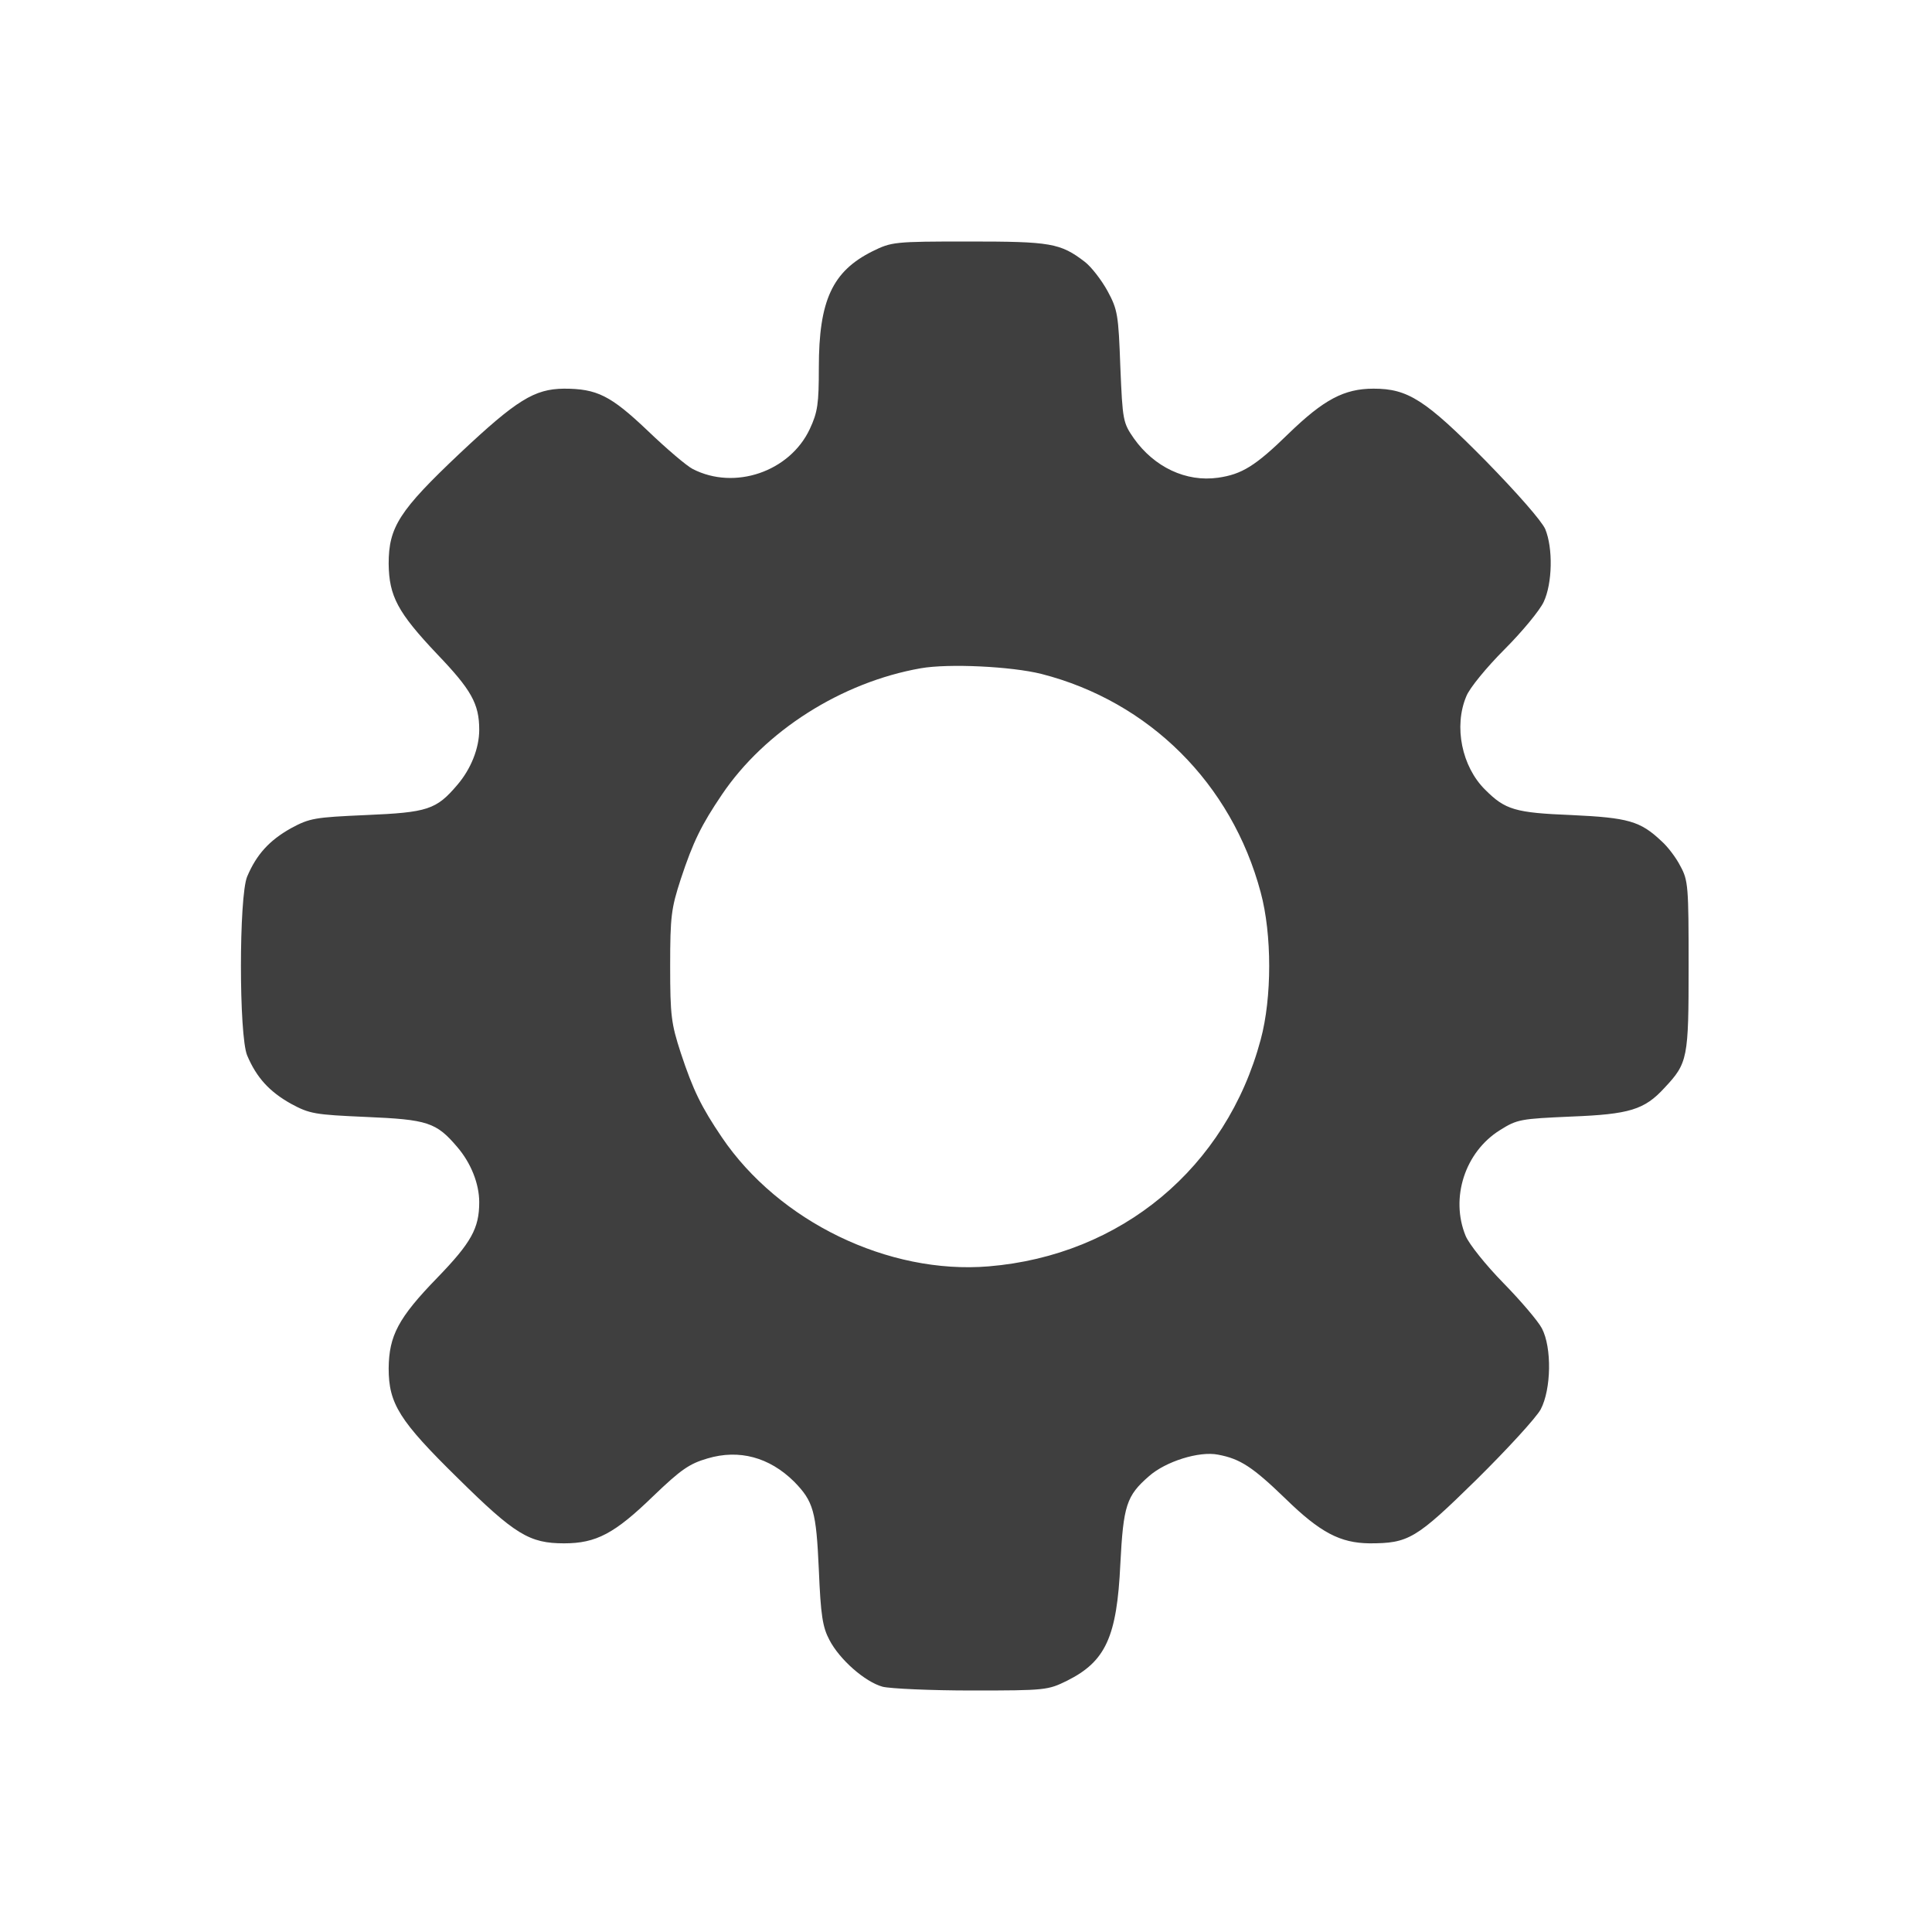 <?xml version="1.0" standalone="no"?>
<!DOCTYPE svg PUBLIC "-//W3C//DTD SVG 20010904//EN"
 "http://www.w3.org/TR/2001/REC-SVG-20010904/DTD/svg10.dtd">
<svg version="1.0" xmlns="http://www.w3.org/2000/svg"
 width="512pt" height="512pt" viewBox="0 0 512 512"
 preserveAspectRatio="xMidYMid meet">

<g transform="translate(0,512) scale(0.1,-0.1)"
fill="#3f3f3f" stroke="none">
<path d="M2312 4454 c-106 -53 -142 -130 -142 -308 0 -96 -3 -118 -24 -163
-53 -113 -199 -163 -310 -106 -16 8 -70 54 -120 102 -98 93 -134 111 -222 111
-78 -1 -125 -30 -275 -171 -161 -152 -189 -196 -189 -293 1 -86 24 -129 128
-239 91 -95 112 -132 112 -201 0 -49 -22 -104 -58 -146 -56 -66 -79 -73 -242
-80 -136 -6 -149 -8 -199 -35 -57 -32 -91 -69 -116 -128 -22 -53 -22 -421 0
-474 25 -59 59 -96 116 -128 50 -27 63 -29 199 -35 163 -7 186 -14 242 -80 36
-42 58 -97 58 -146 0 -69 -21 -107 -111 -200 -104 -107 -128 -154 -129 -240 0
-94 28 -139 184 -292 151 -149 189 -172 281 -172 85 0 134 26 236 125 74 71
96 86 144 100 84 25 164 3 229 -61 52 -53 59 -79 66 -234 5 -121 10 -152 28
-186 27 -52 94 -111 141 -124 20 -5 126 -10 237 -10 196 0 201 1 252 26 102
51 132 116 141 309 8 155 16 181 76 233 44 39 133 67 183 57 59 -11 92 -33
178 -116 93 -91 146 -118 223 -119 104 0 123 11 284 169 82 81 158 164 170
186 28 53 30 164 3 215 -10 19 -56 73 -102 120 -46 47 -91 103 -100 125 -41
100 -2 222 91 280 46 29 55 30 189 36 154 6 194 18 247 76 62 66 64 78 64 323
0 211 -1 227 -22 265 -11 22 -34 52 -50 66 -56 53 -88 62 -238 69 -150 6 -176
14 -229 67 -62 61 -84 168 -50 248 8 21 54 77 101 124 47 47 94 104 104 126
23 49 25 142 4 193 -10 22 -73 94 -158 181 -160 162 -206 191 -297 191 -78 0
-132 -29 -225 -119 -88 -86 -124 -108 -187 -117 -85 -12 -169 28 -223 104 -29
42 -30 47 -36 190 -5 138 -7 151 -34 201 -16 29 -43 64 -60 77 -65 50 -91 54
-308 54 -198 0 -204 -1 -255 -26z m448 -1120 c285 -73 504 -290 581 -579 30
-111 30 -279 0 -390 -91 -340 -370 -572 -721 -601 -266 -22 -556 119 -707 342
-54 80 -76 124 -109 224 -25 77 -28 98 -28 230 0 132 3 153 28 230 33 100 55
144 109 224 114 169 317 298 527 335 74 13 240 5 320 -15z"/>
</g>
</svg>
